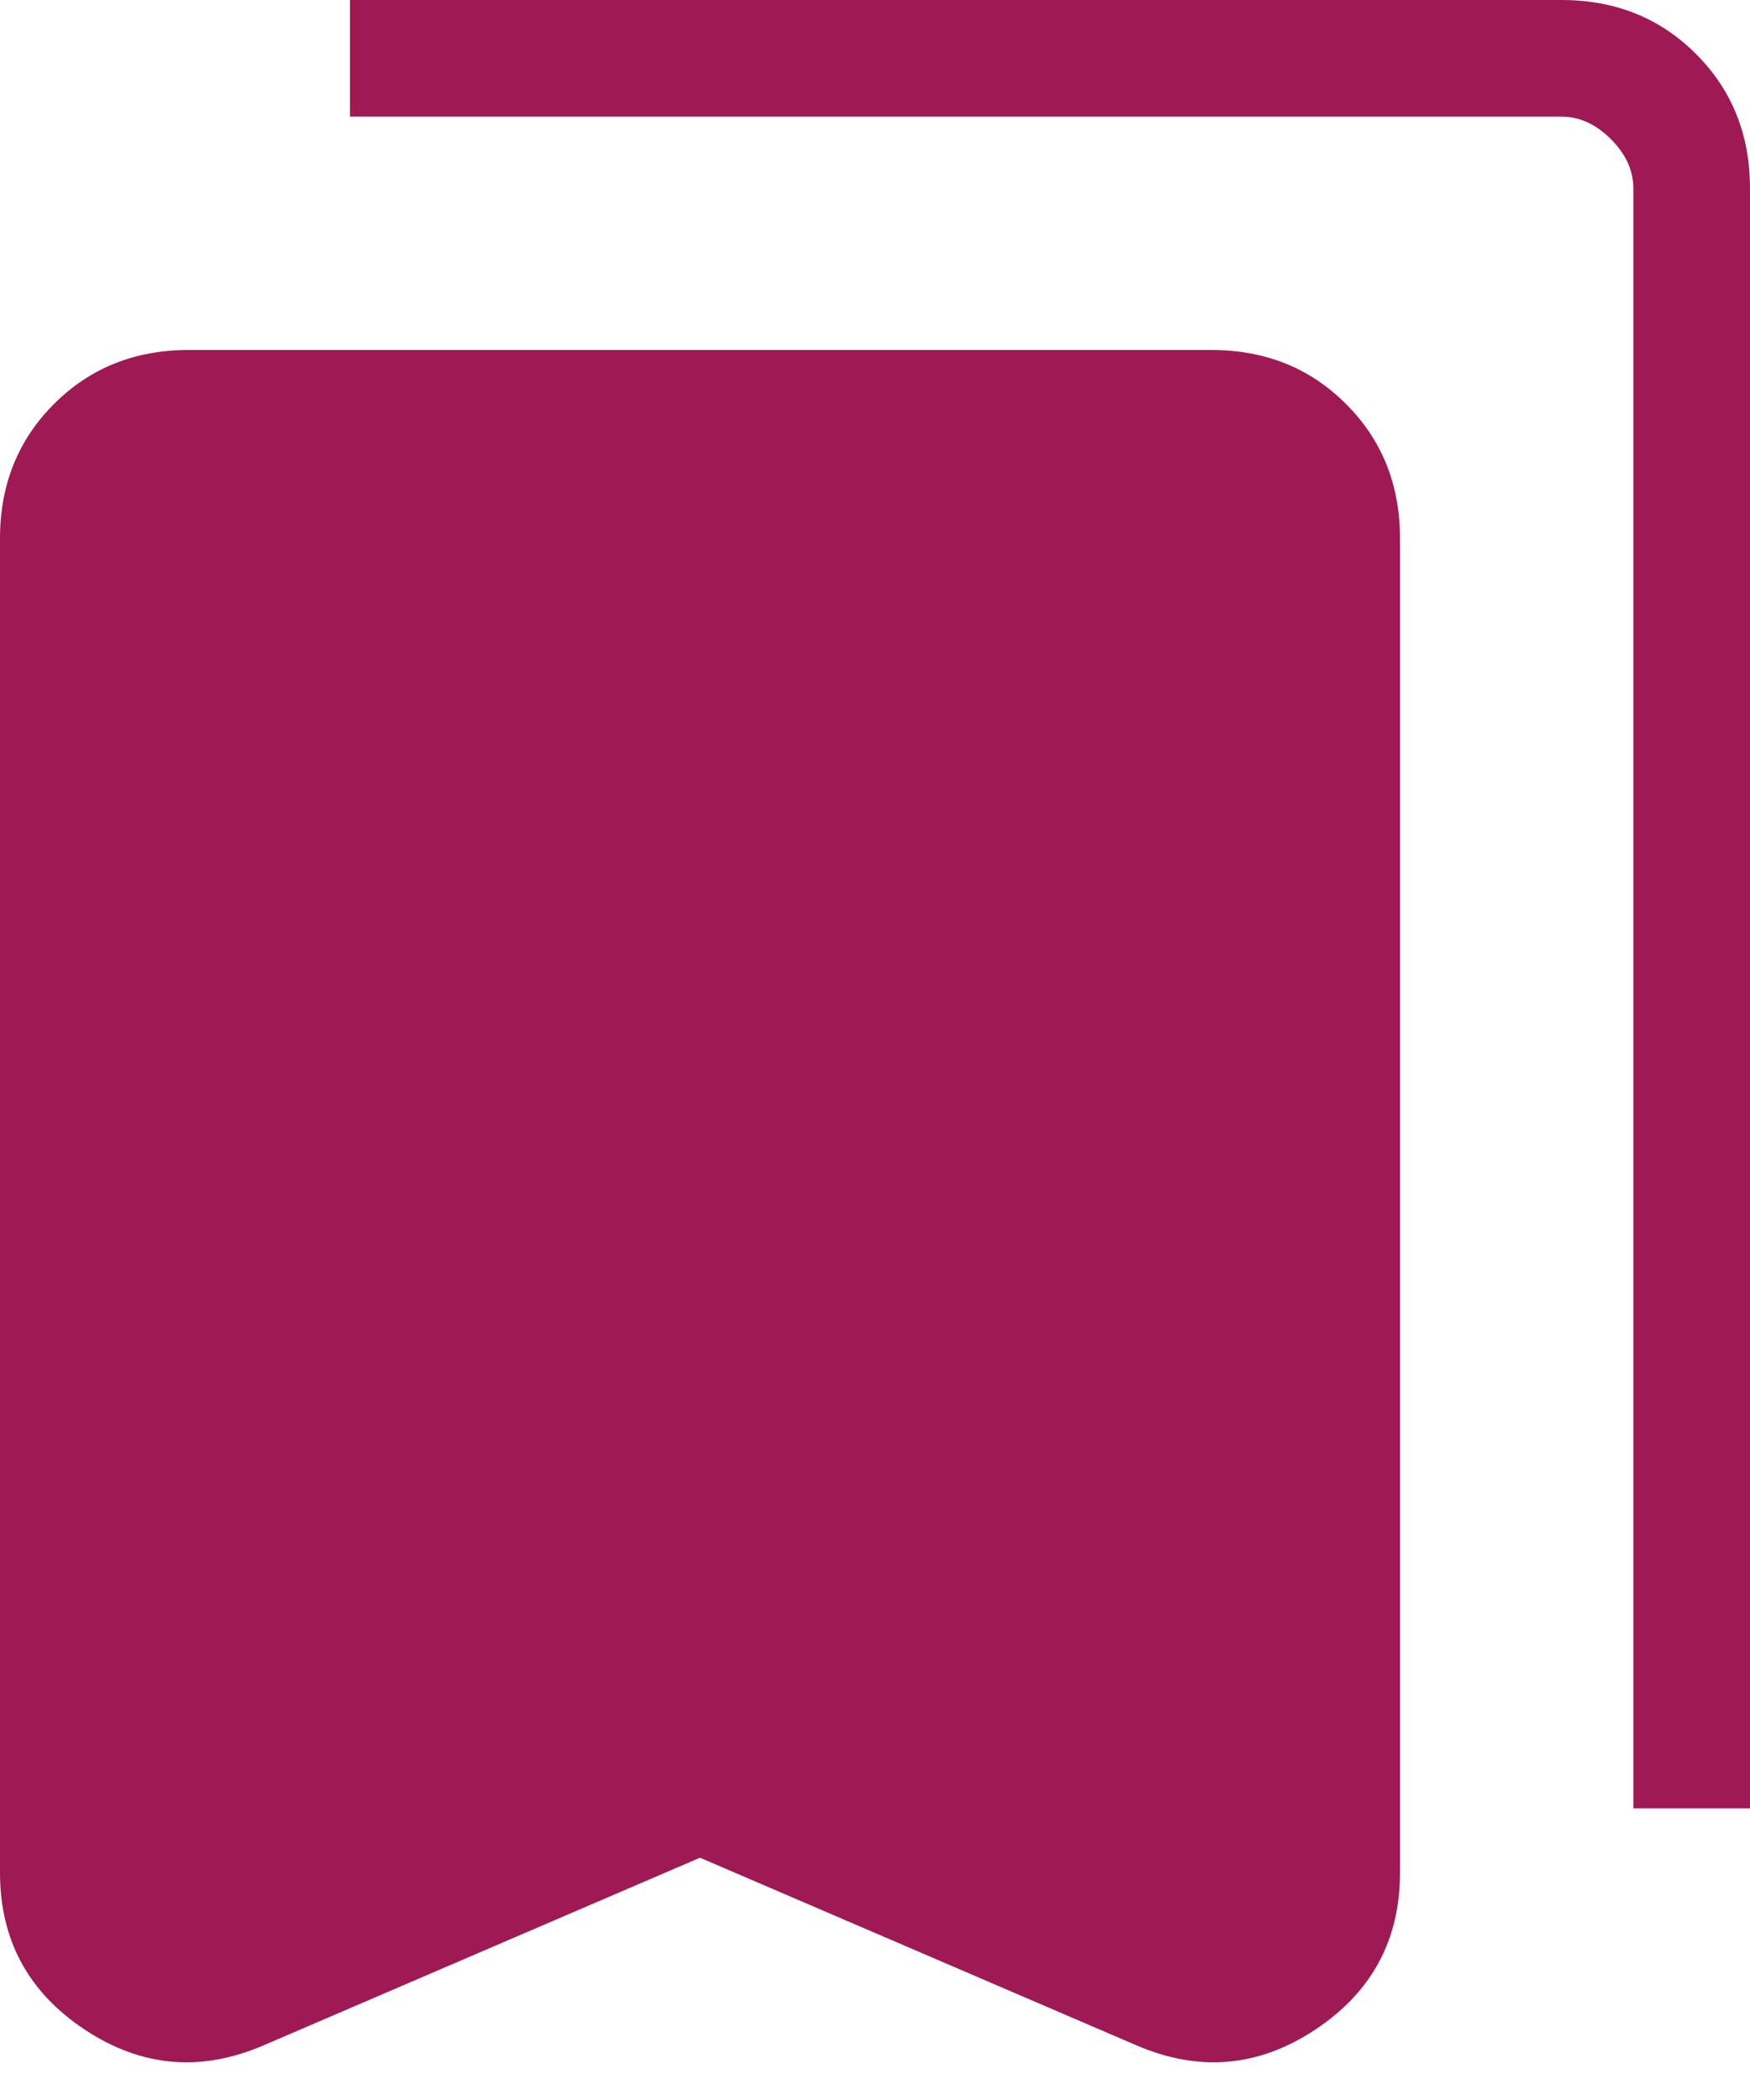 <svg width="20" height="24" viewBox="0 0 20 24" fill="none" xmlns="http://www.w3.org/2000/svg">
<path d="M8 21.231L3.015 23.374C2.297 23.684 1.615 23.624 0.969 23.196C0.323 22.768 0 22.17 0 21.403V6.154C0 5.54 0.206 5.028 0.617 4.617C1.028 4.206 1.54 4 2.154 4H13.846C14.46 4 14.972 4.206 15.383 4.617C15.794 5.028 16 5.54 16 6.154V21.403C16 22.17 15.677 22.768 15.031 23.196C14.385 23.624 13.703 23.684 12.985 23.374L8 21.231ZM18.667 20.667V2.154C18.667 1.949 18.581 1.761 18.41 1.59C18.239 1.419 18.051 1.333 17.846 1.333H4V0H17.846C18.46 0 18.972 0.206 19.383 0.617C19.794 1.028 20 1.54 20 2.154V20.667H18.667Z" fill="#9F1954"/>
</svg>
